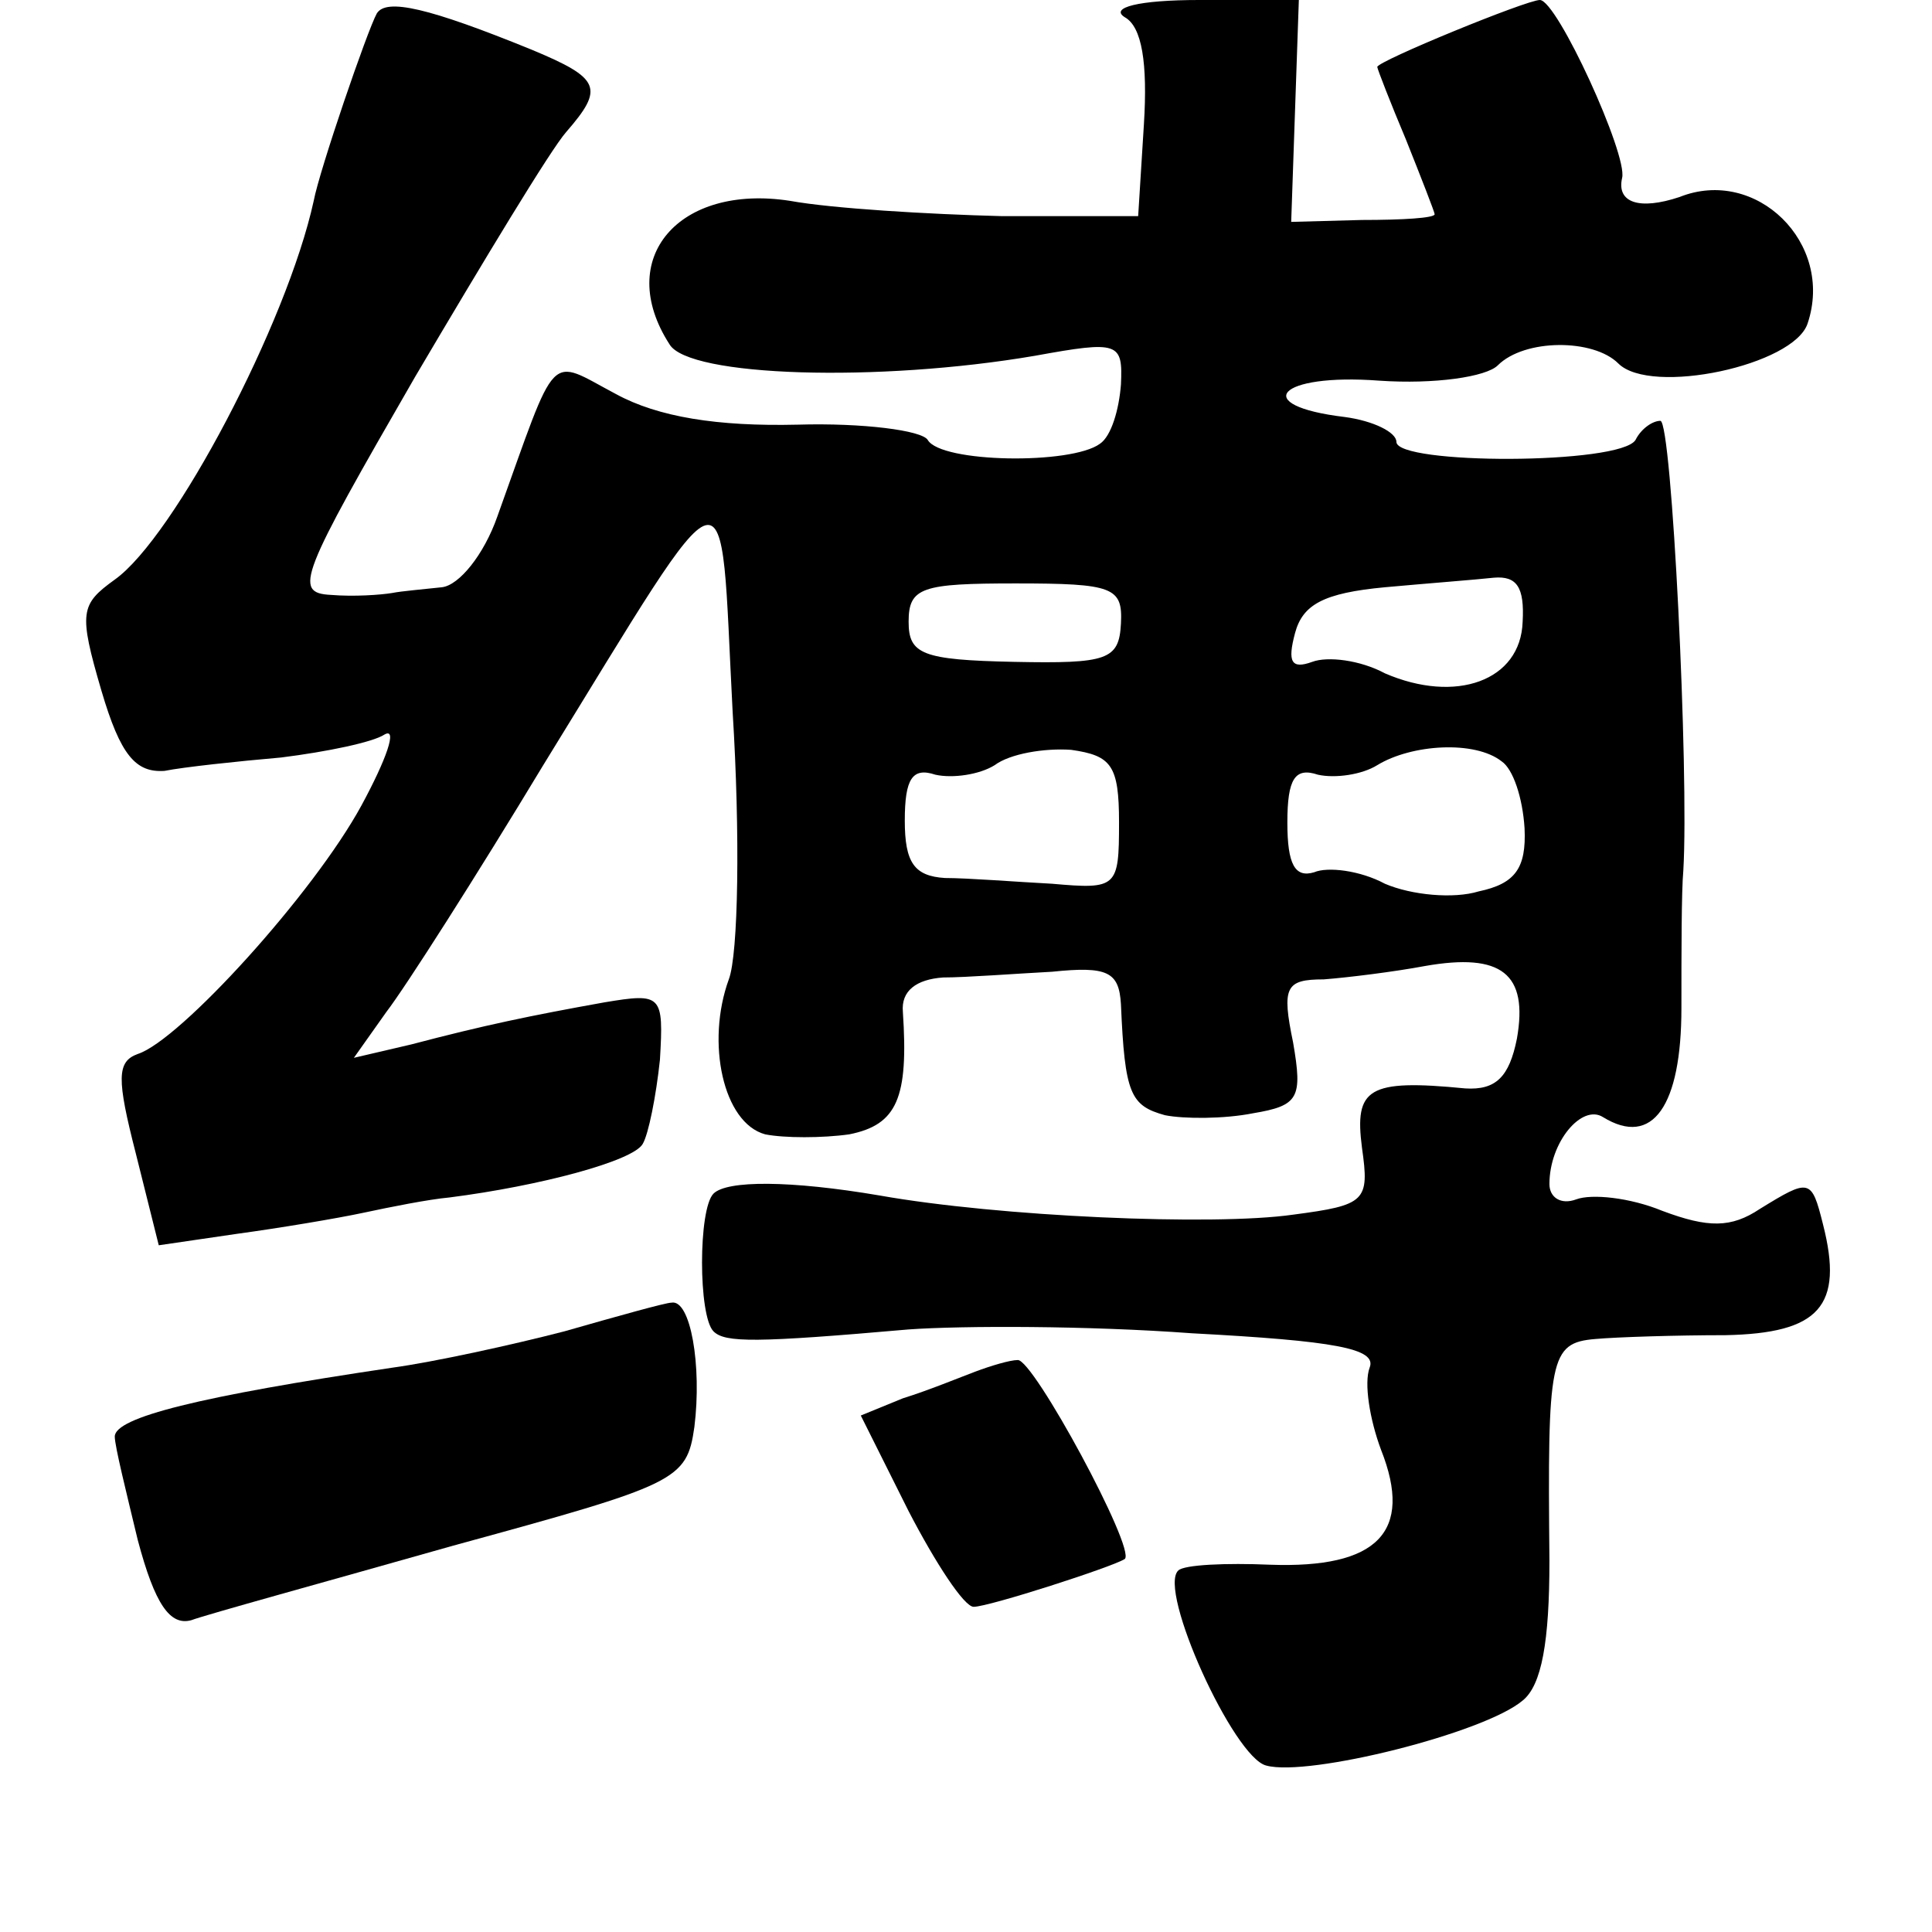 <?xml version="1.0" standalone="no"?>
<!DOCTYPE svg PUBLIC "-//W3C//DTD SVG 20010904//EN"
 "http://www.w3.org/TR/2001/REC-SVG-20010904/DTD/svg10.dtd">
<svg version="1.0" xmlns="http://www.w3.org/2000/svg"
 width="101pt" height="101pt" viewBox="0 0 101 101"
 preserveAspectRatio="xMidYMid meet">
<g transform="translate(0,101) scale(0.1,-0.1)"
fill="#000000" stroke="none">
<path d="M197 1003 c-5 -9 -30 -82 -33 -98 -14 -64 -73 -176 -104 -198 -18
-13 -19 -17 -7 -58 10 -34 18 -43 33 -42 10 2 38 5 61 7 24 3 48 8 54 12 7 4
1 -13 -12 -37 -25 -46 -95 -123 -117 -130 -11 -4 -11 -13 -1 -52 l12 -48 41 6
c22 3 52 8 66 11 14 3 34 7 45 8 47 6 96 19 101 28 3 5 7 25 9 44 2 34 1 35
-29 30 -39 -7 -63 -12 -101 -22 l-30 -7 17 24 c10 13 47 71 82 129 101 164 92
161 99 28 4 -64 3 -127 -2 -140 -12 -33 -3 -75 19 -81 10 -2 30 -2 44 0 25 5
31 19 28 64 -1 11 7 17 21 18 12 0 38 2 57 3 29 3 35 0 36 -17 2 -47 5 -53 23
-58 10 -2 31 -2 46 1 24 4 26 8 21 37 -6 29 -4 33 16 33 13 1 37 4 53 7 40 7
54 -4 48 -38 -4 -20 -11 -27 -27 -26 -51 5 -58 0 -54 -31 4 -28 2 -30 -36 -35
-42 -6 -154 -1 -216 10 -47 8 -80 8 -87 1 -8 -8 -8 -64 0 -72 6 -6 22 -6 102
1 28 2 94 2 148 -2 75 -4 97 -8 93 -18 -3 -8 0 -27 6 -43 17 -43 -2 -62 -58
-60 -23 1 -45 0 -48 -3 -11 -10 29 -98 46 -102 22 -6 114 17 134 34 10 8 14
31 14 73 -1 106 0 114 24 116 11 1 42 2 68 2 49 1 62 15 51 58 -6 24 -7 24
-33 8 -15 -10 -27 -10 -51 -1 -17 7 -37 9 -45 6 -8 -3 -14 1 -14 8 0 22 17 42
28 35 26 -16 41 6 41 57 0 29 0 61 1 72 3 51 -6 235 -12 235 -4 0 -10 -4 -13
-10 -8 -13 -125 -13 -125 -1 0 5 -12 11 -27 13 -50 6 -35 23 18 19 29 -2 56 2
62 8 14 14 50 14 63 1 17 -17 92 -1 99 21 14 42 -27 82 -67 66 -21 -7 -33 -3
-30 10 3 12 -34 93 -43 93 -7 0 -85 -32 -85 -35 0 -1 7 -19 15 -38 8 -20 15
-38 15 -39 0 -2 -17 -3 -38 -3 l-37 -1 2 58 2 58 -52 0 c-32 0 -47 -4 -39 -9
9 -5 12 -24 10 -56 l-3 -48 -71 0 c-39 1 -89 4 -111 8 -58 9 -92 -30 -63 -75
10 -17 109 -20 191 -6 44 8 46 7 45 -15 -1 -13 -5 -27 -11 -31 -15 -11 -83
-10 -90 2 -3 5 -34 9 -68 8 -42 -1 -73 4 -95 16 -36 19 -30 25 -62 -64 -7 -20
-20 -36 -29 -37 -9 -1 -21 -2 -26 -3 -6 -1 -20 -2 -32 -1 -20 1 -16 10 44 114
36 61 71 119 79 128 20 23 18 28 -18 43 -54 22 -76 27 -81 19z m389 -319 c-1
-19 -7 -21 -56 -20 -48 1 -55 4 -55 21 0 18 7 20 56 20 51 0 56 -2 55 -21z
m210 1 c-1 -31 -35 -43 -72 -27 -13 7 -30 9 -38 6 -11 -4 -13 0 -9 15 4 15 15
21 47 24 22 2 48 4 57 5 12 1 16 -5 15 -23z m-211 -105 c0 -34 -1 -35 -35 -32
-19 1 -44 3 -56 3 -16 1 -21 8 -21 30 0 22 4 28 16 24 9 -2 23 0 31 5 8 6 26
9 40 8 21 -3 25 -8 25 -38z m200 32 c6 -4 11 -19 12 -35 1 -21 -5 -29 -24 -33
-13 -4 -35 -2 -49 4 -13 7 -30 9 -37 6 -10 -3 -14 4 -14 26 0 23 4 29 16 25 9
-2 23 0 31 5 18 11 51 13 65 2z"/>
<path d="M295 314 c-27 -7 -68 -16 -90 -19 -101 -15 -145 -26 -145 -36 0 -5 6
-29 12 -54 9 -34 17 -45 28 -42 8 3 70 20 137 39 117 32 122 34 126 62 4 32
-2 67 -12 65 -3 0 -28 -7 -56 -15z"/>
<path d="M510 293 c-8 -3 -25 -10 -38 -14 l-22 -9 25 -50 c14 -27 29 -50 34
-50 8 0 73 21 79 25 6 5 -48 105 -56 104 -4 0 -14 -3 -22 -6z"/>
</g>
</svg>
